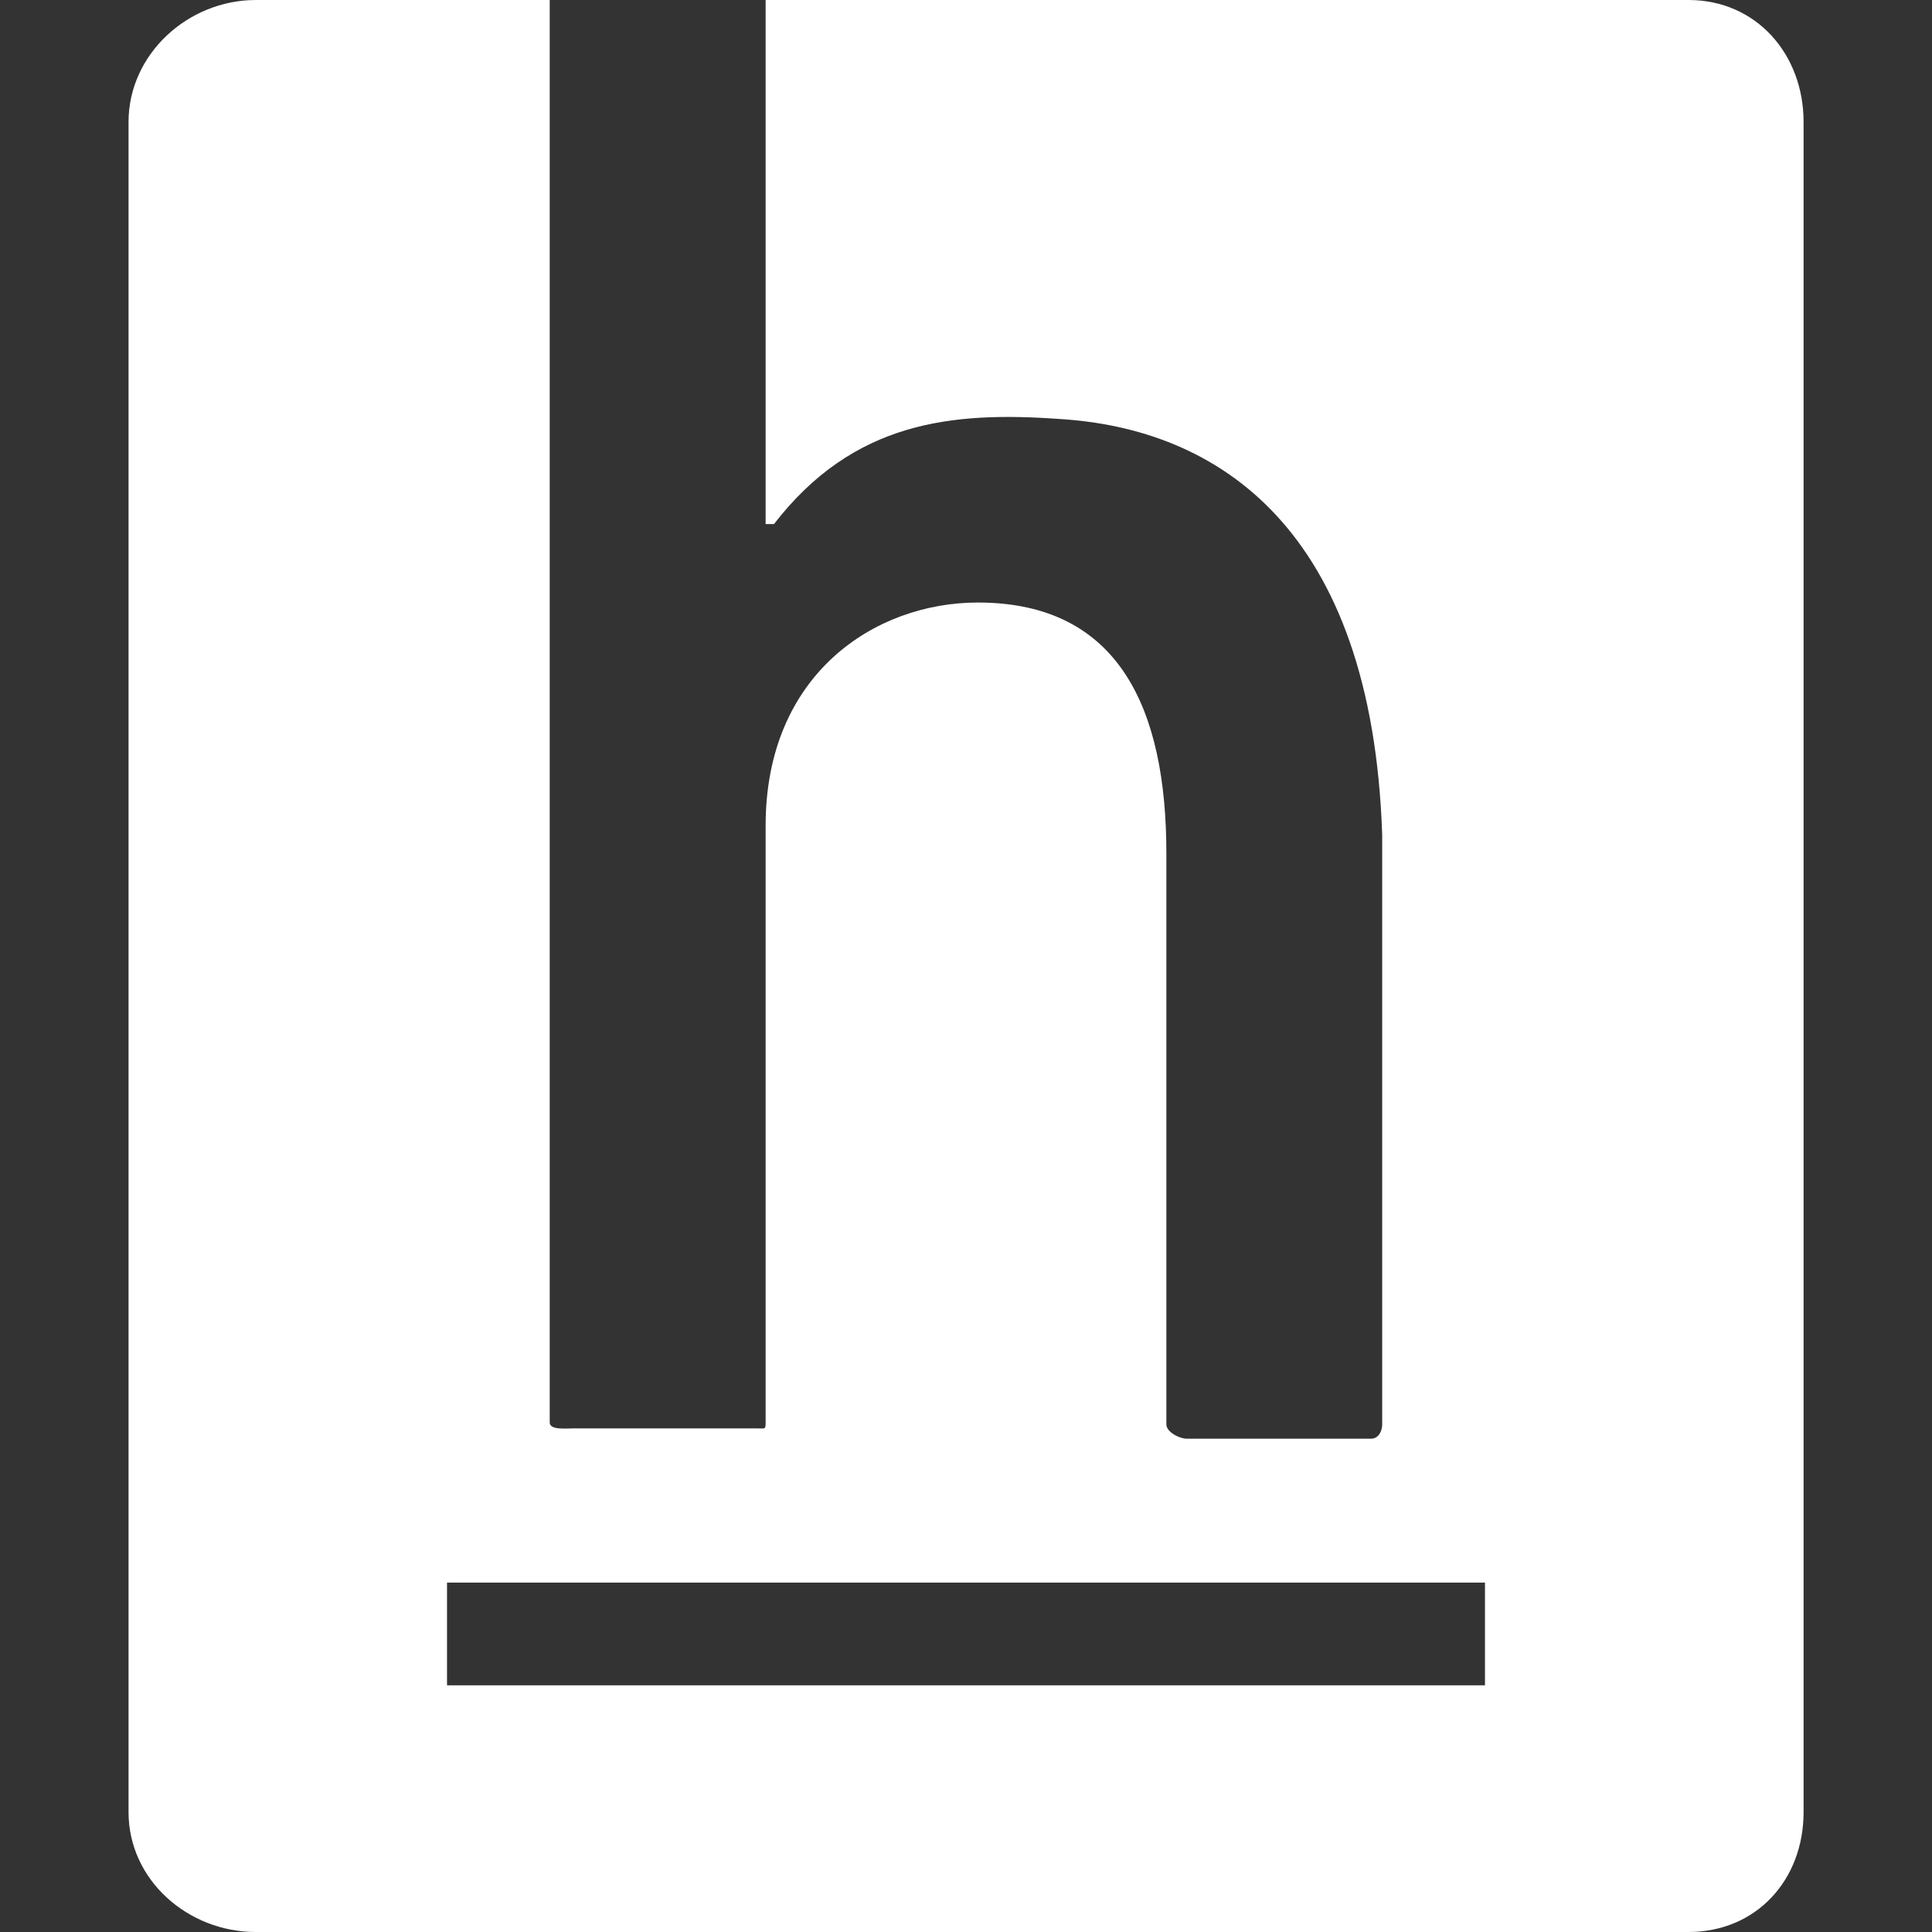 <svg width="45" height="45" viewBox="0 0 45 45" fill="none" xmlns="http://www.w3.org/2000/svg">
<rect x="0" y="0" width="45" height="45" fill="#333333" stroke="none"/>
<path d="M34.588 39.255H10.412V36.862H34.588V39.255ZM39.324 0H17.833V12.206H18.028C19.877 9.814 22.164 9.581 24.662 9.758C28.35 9.977 31.956 12.281 32.194 19.449V33.178C32.194 33.345 32.1 33.51 31.935 33.51H27.641C27.473 33.51 27.167 33.356 27.167 33.178V19.875C27.167 16.532 26.079 14.034 22.777 14.034C20.374 14.034 17.833 15.707 17.833 19.228V33.135C17.833 33.302 17.818 33.27 17.642 33.27H13.348C13.179 33.27 12.804 33.311 12.804 33.135V0H5.959C4.378 0 2.994 1.262 2.994 2.841V42.208C2.994 43.789 4.378 45 5.957 45H39.326C40.907 45 42.009 43.789 42.009 42.208V2.841C42.009 1.262 40.907 0 39.328 0" fill="white"/>
</svg>
